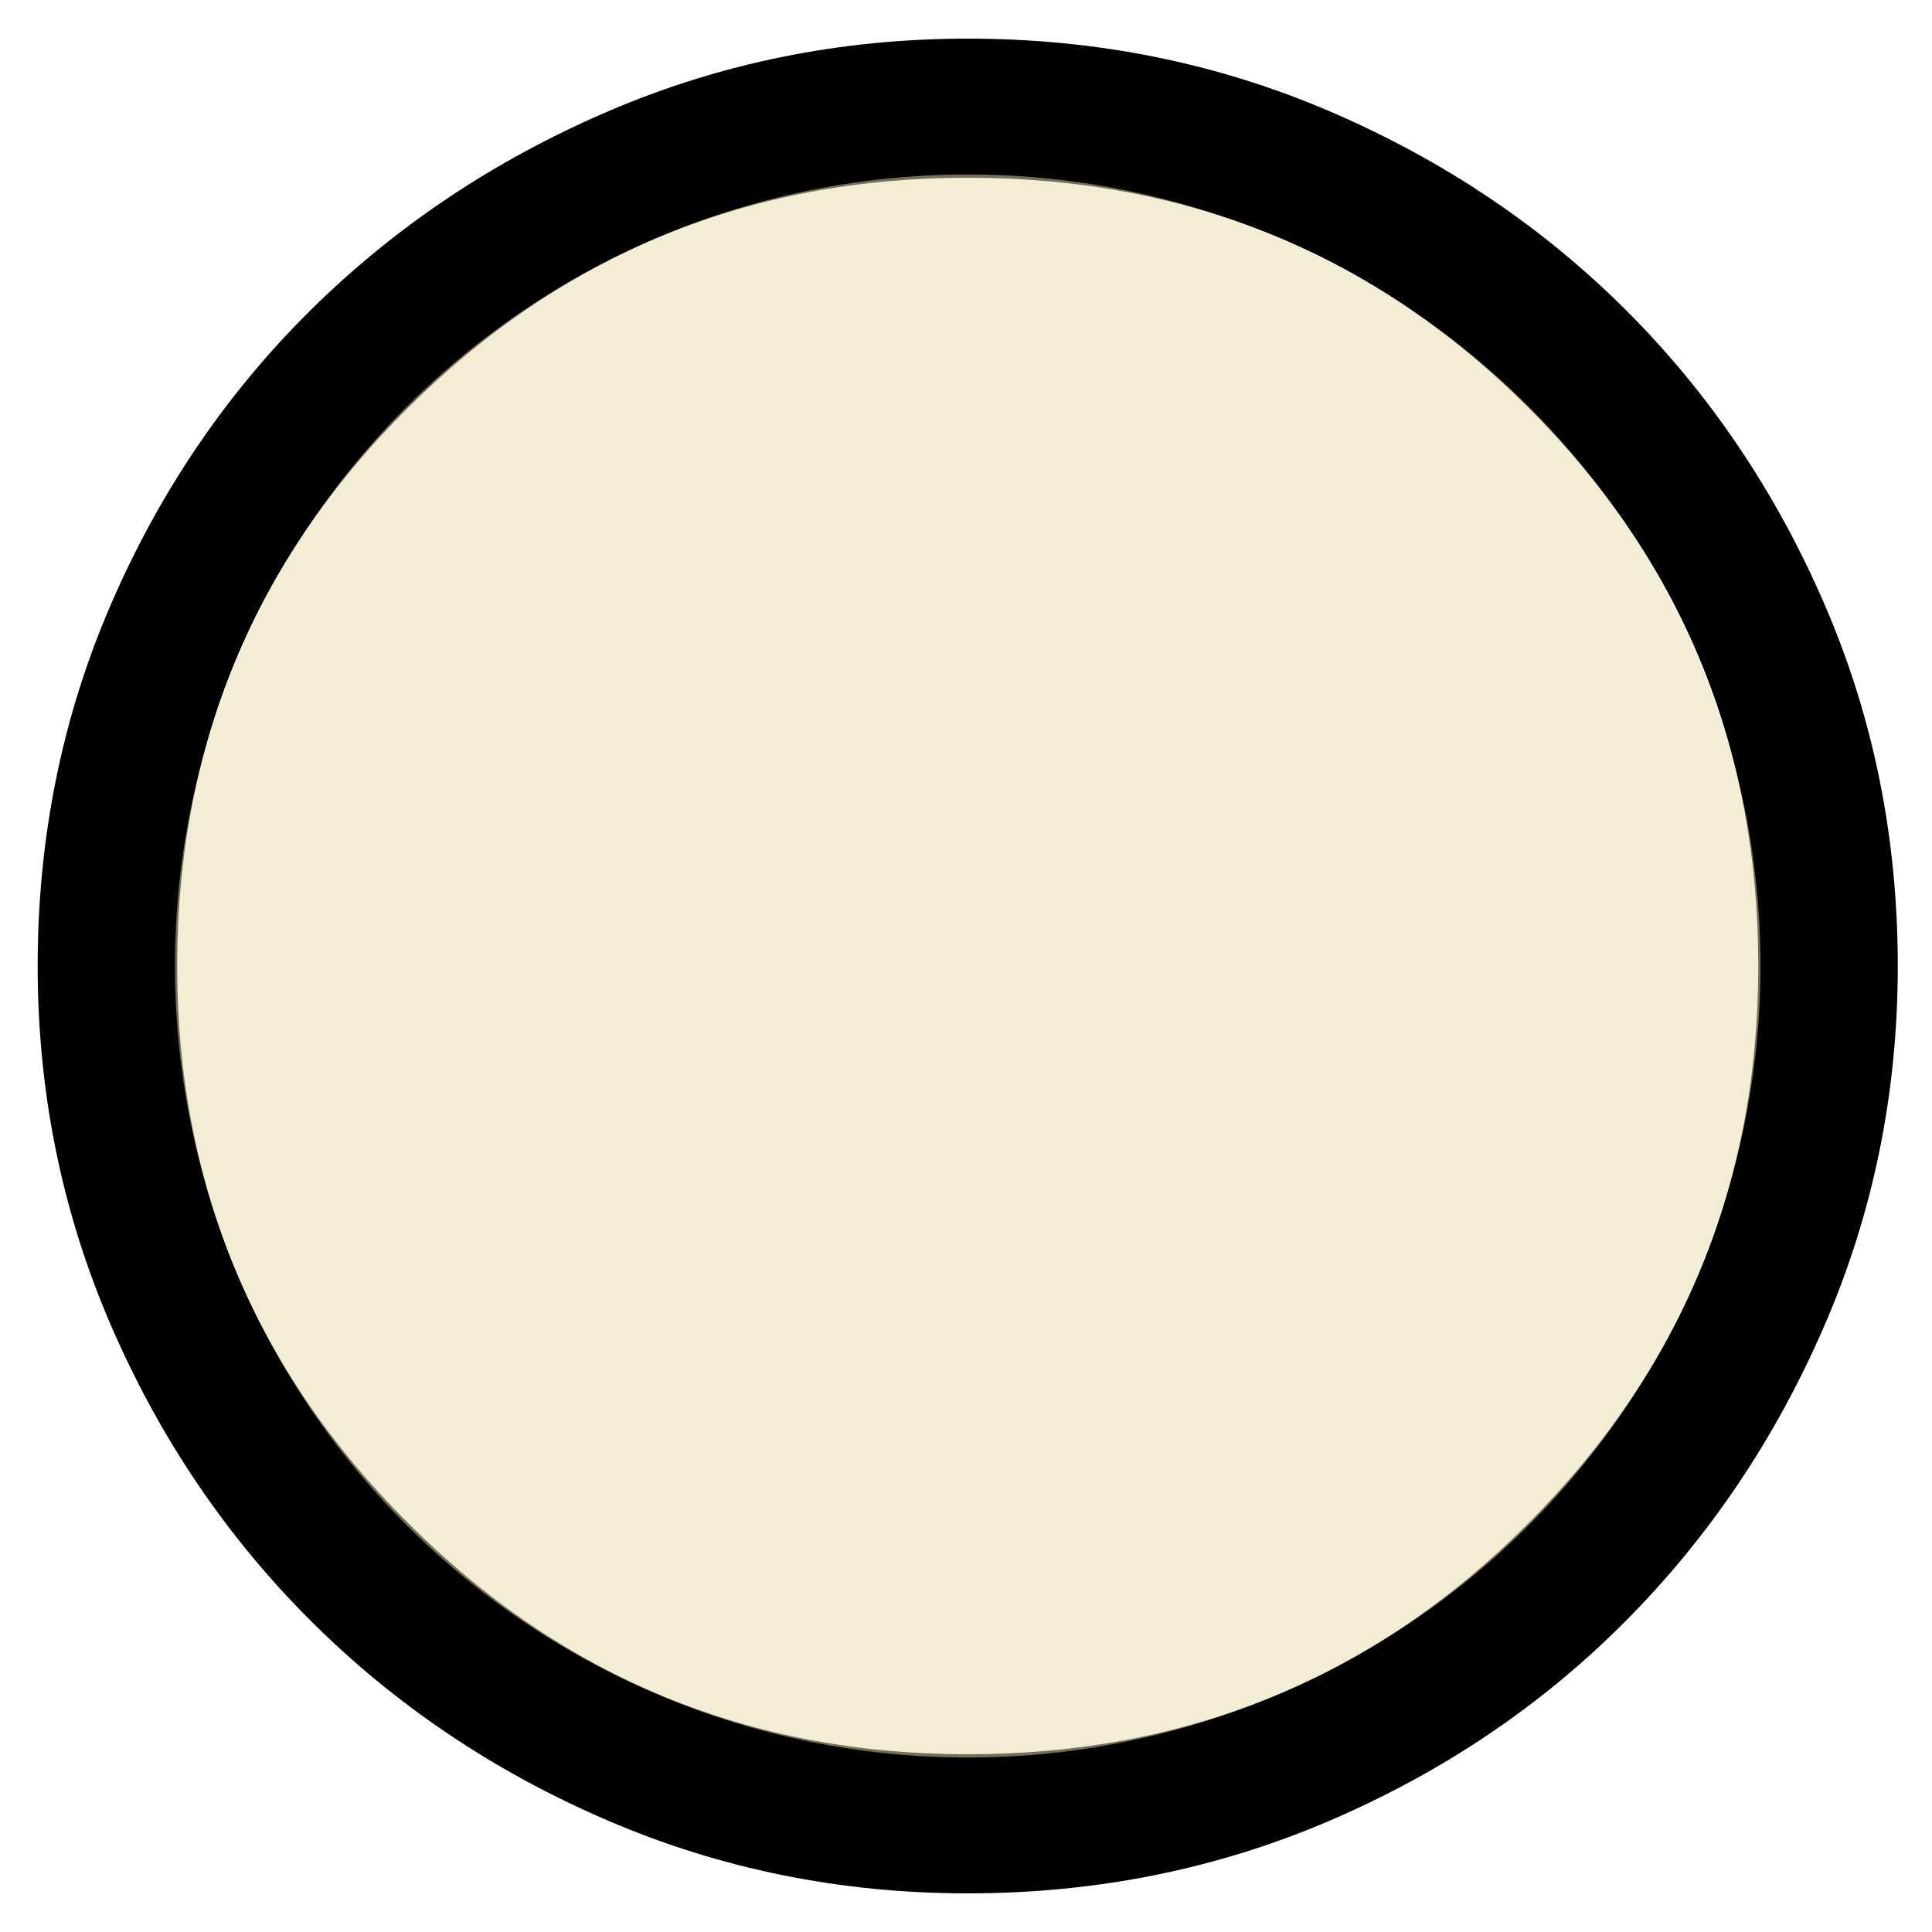 <?xml version="1.0" encoding="UTF-8" standalone="no"?>
<svg
   height="48"
   width="48"
   version="1.1"
   id="svg4"
   sodipodi:docname="SCMCollection.svg"
   xml:space="preserve"
   inkscape:version="1.4 (86a8ad7, 2024-10-11)"
   inkscape:export-batch-path="Export"
   inkscape:export-batch-name=""
   xmlns:inkscape="http://www.inkscape.org/namespaces/inkscape"
   xmlns:sodipodi="http://sodipodi.sourceforge.net/DTD/sodipodi-0.dtd"
   xmlns="http://www.w3.org/2000/svg"
   xmlns:svg="http://www.w3.org/2000/svg"><defs
     id="defs8"><mask
       maskUnits="userSpaceOnUse"
       id="mask1584"><path
         style="fill:#ffffff;fill-opacity:1;stroke:none;stroke-width:1px;stroke-linecap:butt;stroke-linejoin:miter;stroke-opacity:1"
         d="M 347.543,-0.368 371.543,-0.236 371.543,23.5 h -24.131 z"
         id="path1586" /></mask><mask
       maskUnits="userSpaceOnUse"
       id="mask1612"><path
         style="fill:#ffffff;fill-opacity:1;stroke:none;stroke-width:1px;stroke-linecap:butt;stroke-linejoin:miter;stroke-opacity:1"
         d="m 371.15,23.173 23.999,0.132 1e-5,23.736 h -24.131 z"
         id="path1614" /></mask><mask
       maskUnits="userSpaceOnUse"
       id="mask1640"><path
         style="fill:#ffffff;fill-opacity:1;stroke:none;stroke-width:1px;stroke-linecap:butt;stroke-linejoin:miter;stroke-opacity:1"
         d="M 371.15,-0.368 395.149,-0.236 395.149,23.5 H 371.018 Z"
         id="path1642" /></mask></defs><sodipodi:namedview
     id="namedview6"
     pagecolor="#ffffff"
     bordercolor="#666666"
     borderopacity="1.0"
     inkscape:showpageshadow="2"
     inkscape:pageopacity="0.0"
     inkscape:pagecheckerboard="0"
     inkscape:deskcolor="#d1d1d1"
     showgrid="false"
     inkscape:zoom="1"
     inkscape:cx="570"
     inkscape:cy="160"
     inkscape:window-width="2560"
     inkscape:window-height="1377"
     inkscape:window-x="-8"
     inkscape:window-y="-8"
     inkscape:window-maximized="1"
     inkscape:current-layer="layer1"
     showguides="true"><inkscape:page
       x="0"
       y="0"
       width="48"
       height="48"
       id="page1429"
       inkscape:label="EvMulti"
       inkscape:export-filename="..\HeatNavigator\EvMulti.png"
       inkscape:export-xdpi="96"
       inkscape:export-ydpi="96"
       margin="0"
       bleed="0" /></sodipodi:namedview><g
     inkscape:groupmode="layer"
     id="layer7"
     inkscape:label="EvMulti"
     transform="translate(-348)"><path
       d="m 372.043,47.04 q -4.737,0 -8.954,-1.814 -4.217,-1.814 -7.365,-4.954 -3.148,-3.139 -4.968,-7.344 -1.82,-4.205 -1.82,-8.928 0,-4.781 1.82,-8.986 1.82,-4.205 4.968,-7.315 3.148,-3.11 7.365,-4.925 4.217,-1.814 8.954,-1.814 4.795,0 9.012,1.814 4.217,1.814 7.336,4.925 3.119,3.11 4.939,7.315 1.82,4.205 1.82,8.986 0,4.723 -1.82,8.928 -1.82,4.205 -4.939,7.344 -3.119,3.139 -7.336,4.954 -4.217,1.814 -9.012,1.814 z m 0,-3.456 q 8.203,0 13.922,-5.731 5.719,-5.731 5.719,-13.853 0,-8.179 -5.719,-13.882 -5.719,-5.703 -13.922,-5.703 -8.145,0 -13.893,5.703 -5.748,5.703 -5.748,13.882 0,8.122 5.748,13.853 5.748,5.731 13.893,5.731 z m 0,-19.584 z"
       id="path2-3-7"
       style="stroke-width:1.154" /><ellipse
       style="opacity:0.5;fill:#e9ddaf;stroke:none;stroke-width:3.349;stop-color:#000000"
       id="path289-1-8"
       cx="372.043"
       cy="24"
       rx="19.696"
       ry="19.666" /><ellipse
       style="opacity:0.5;fill:#e9afaf;stroke:none;stroke-width:3.349;stop-color:#000000"
       id="path289-7-6"
       cx="372.043"
       cy="24"
       rx="19.696"
       ry="19.666"
       mask="url(#mask1640)" /><ellipse
       style="opacity:0.5;fill:#afdde9;stroke:none;stroke-width:3.349;stop-color:#000000"
       id="path289-2"
       cx="372.043"
       cy="24"
       rx="19.696"
       ry="19.666"
       mask="url(#mask1612)"
       transform="matrix(0.975,0,0,0.984,9.92,0.697)" /><ellipse
       style="opacity:0.5;fill:#afe9c6;stroke:none;stroke-width:3.349;stop-color:#000000"
       id="path289-0-2"
       cx="372.043"
       cy="24"
       rx="19.696"
       ry="19.666"
       mask="url(#mask1584)" /></g></svg>
